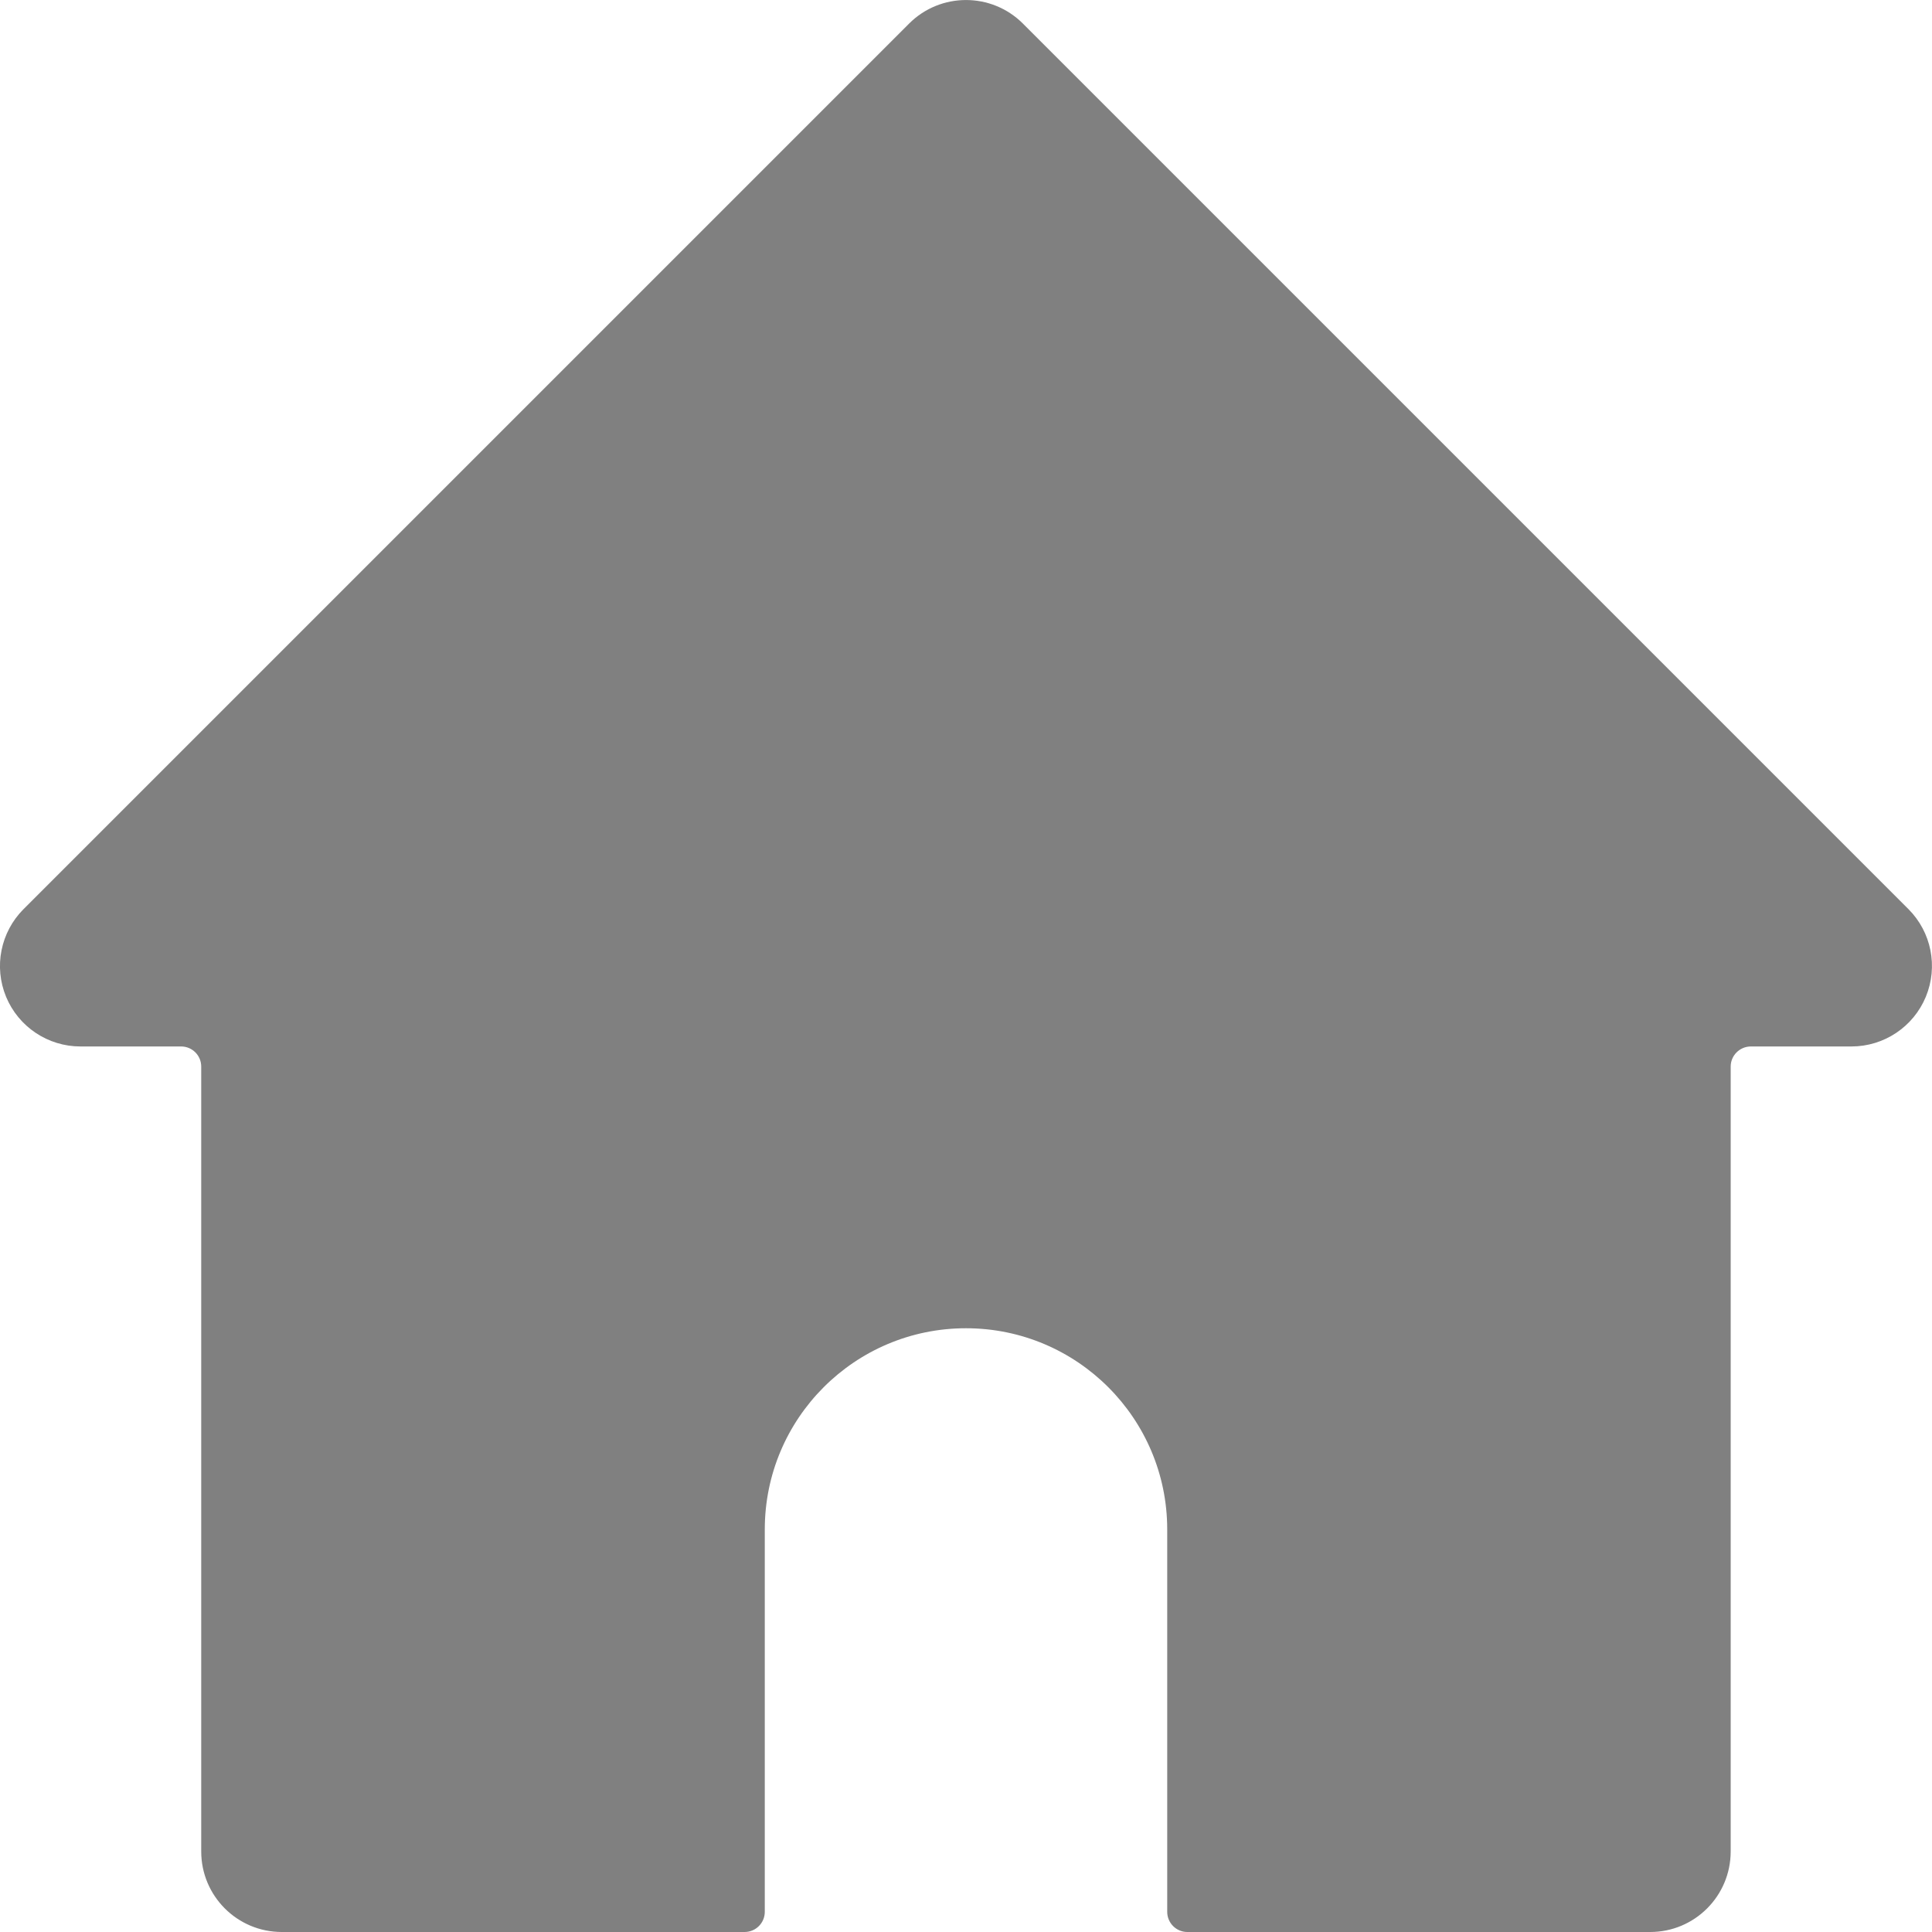 <svg width="20" height="20" viewBox="0 0 20 20" fill="none" xmlns="http://www.w3.org/2000/svg">
<g id="Icons">
<path id="Home" fill-rule="evenodd" clip-rule="evenodd" d="M19.756 9.411L10.589 0.244C10.264 -0.081 9.736 -0.081 9.411 0.244L0.244 9.411C0.006 9.649 -0.066 10.007 0.063 10.319C0.192 10.63 0.496 10.833 0.833 10.833H1.875C1.99 10.833 2.083 10.926 2.083 11.041V19.166C2.083 19.627 2.456 20 2.917 20H7.708C7.823 20 7.917 19.907 7.917 19.791V15.833C7.917 14.683 8.849 13.75 10 13.75C11.15 13.75 12.083 14.683 12.083 15.833V19.791C12.083 19.907 12.177 20 12.291 20H17.083C17.543 20 17.916 19.627 17.916 19.166V11.041C17.916 10.926 18.01 10.833 18.125 10.833H19.166C19.503 10.833 19.807 10.63 19.936 10.319C20.065 10.007 19.994 9.649 19.756 9.411Z" fill="gray"/>
</g>
</svg>
